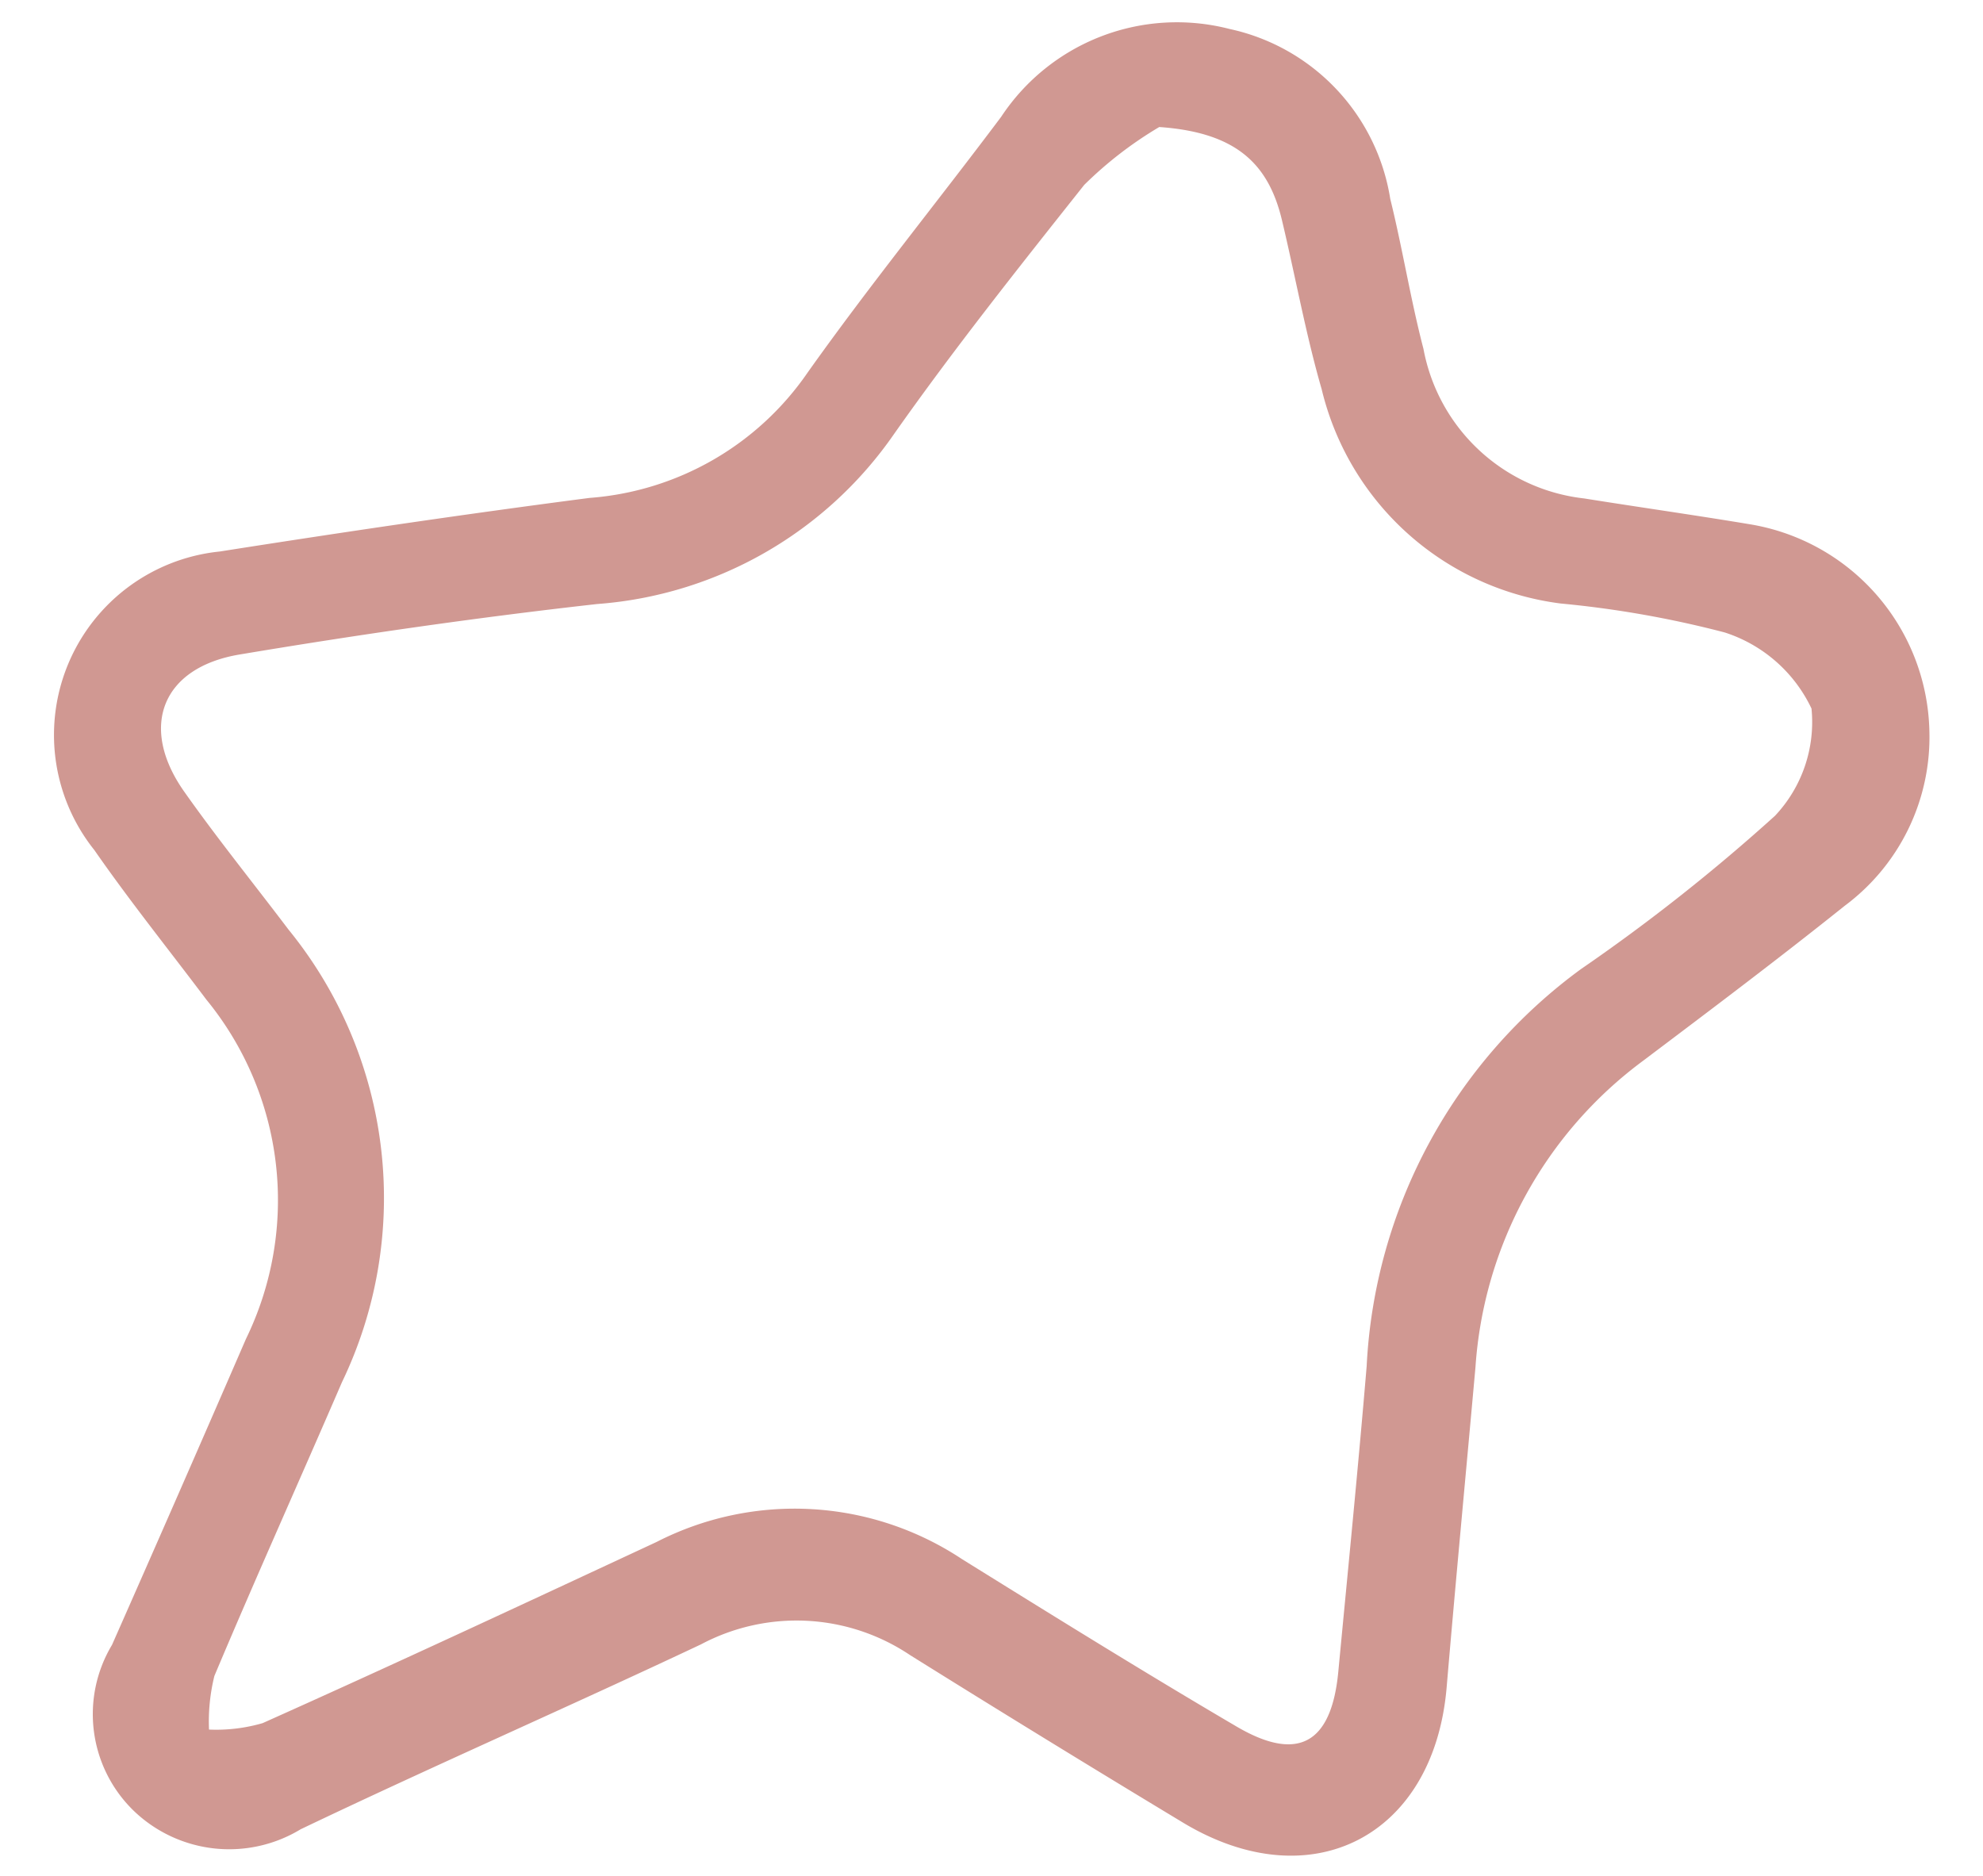 <svg id="Layer_1" data-name="Layer 1" xmlns="http://www.w3.org/2000/svg" viewBox="0 0 37 35"><defs><style>.cls-1{fill:#d09892;}</style></defs><path class="cls-1" d="M36,13.66a3.92,3.92,0,0,1-1.58,3.24c-1.25,1-2.5,1.94-3.76,2.89a7.76,7.76,0,0,0-3.13,5.72c-.18,2-.37,4-.54,6-.25,2.76-2.53,3.93-4.91,2.5q-2.57-1.55-5.1-3.13a3.8,3.8,0,0,0-3.9-.2c-2.48,1.17-5,2.27-7.47,3.45a2.57,2.57,0,0,1-3.11-.34,2.51,2.51,0,0,1-.41-3.1q1.26-2.85,2.5-5.71a5.91,5.91,0,0,0-.74-6.33c-.7-.93-1.43-1.84-2.09-2.79a3.44,3.44,0,0,1,2.34-5.57c2.29-.36,4.59-.7,6.9-1a5.43,5.43,0,0,0,4.07-2.34c1.15-1.62,2.41-3.17,3.61-4.77A3.93,3.93,0,0,1,22.94.54a3.86,3.86,0,0,1,3,3.17c.23.93.38,1.88.62,2.8a3.44,3.44,0,0,0,3,2.79c1,.16,2.06.31,3.08.48A4,4,0,0,1,36,13.66ZM21.63,2.37a7.25,7.25,0,0,0-1.4,1.08C19,5,17.8,6.51,16.68,8.1a7.4,7.4,0,0,1-5.54,3.17c-2.23.25-4.45.57-6.66.94-1.46.24-1.89,1.35-1.05,2.55.62.88,1.3,1.72,1.95,2.58a7.93,7.93,0,0,1,1,8.45C5.59,27.62,4.77,29.44,4,31.27a3.54,3.54,0,0,0-.1,1,3.11,3.11,0,0,0,1-.12c2.46-1.1,4.9-2.24,7.35-3.38a5.65,5.65,0,0,1,5.7.32c1.69,1.05,3.38,2.1,5.1,3.11,1.16.69,1.79.34,1.92-1,.18-1.9.37-3.8.53-5.71a9.78,9.78,0,0,1,4-7.41,34.73,34.73,0,0,0,3.62-2.86,2.55,2.55,0,0,0,.68-2,2.71,2.71,0,0,0-1.62-1.42,19.19,19.19,0,0,0-3.06-.54,5.27,5.27,0,0,1-4.46-4c-.29-1-.49-2.1-.74-3.15S23.07,2.47,21.63,2.37Z"/></svg>
